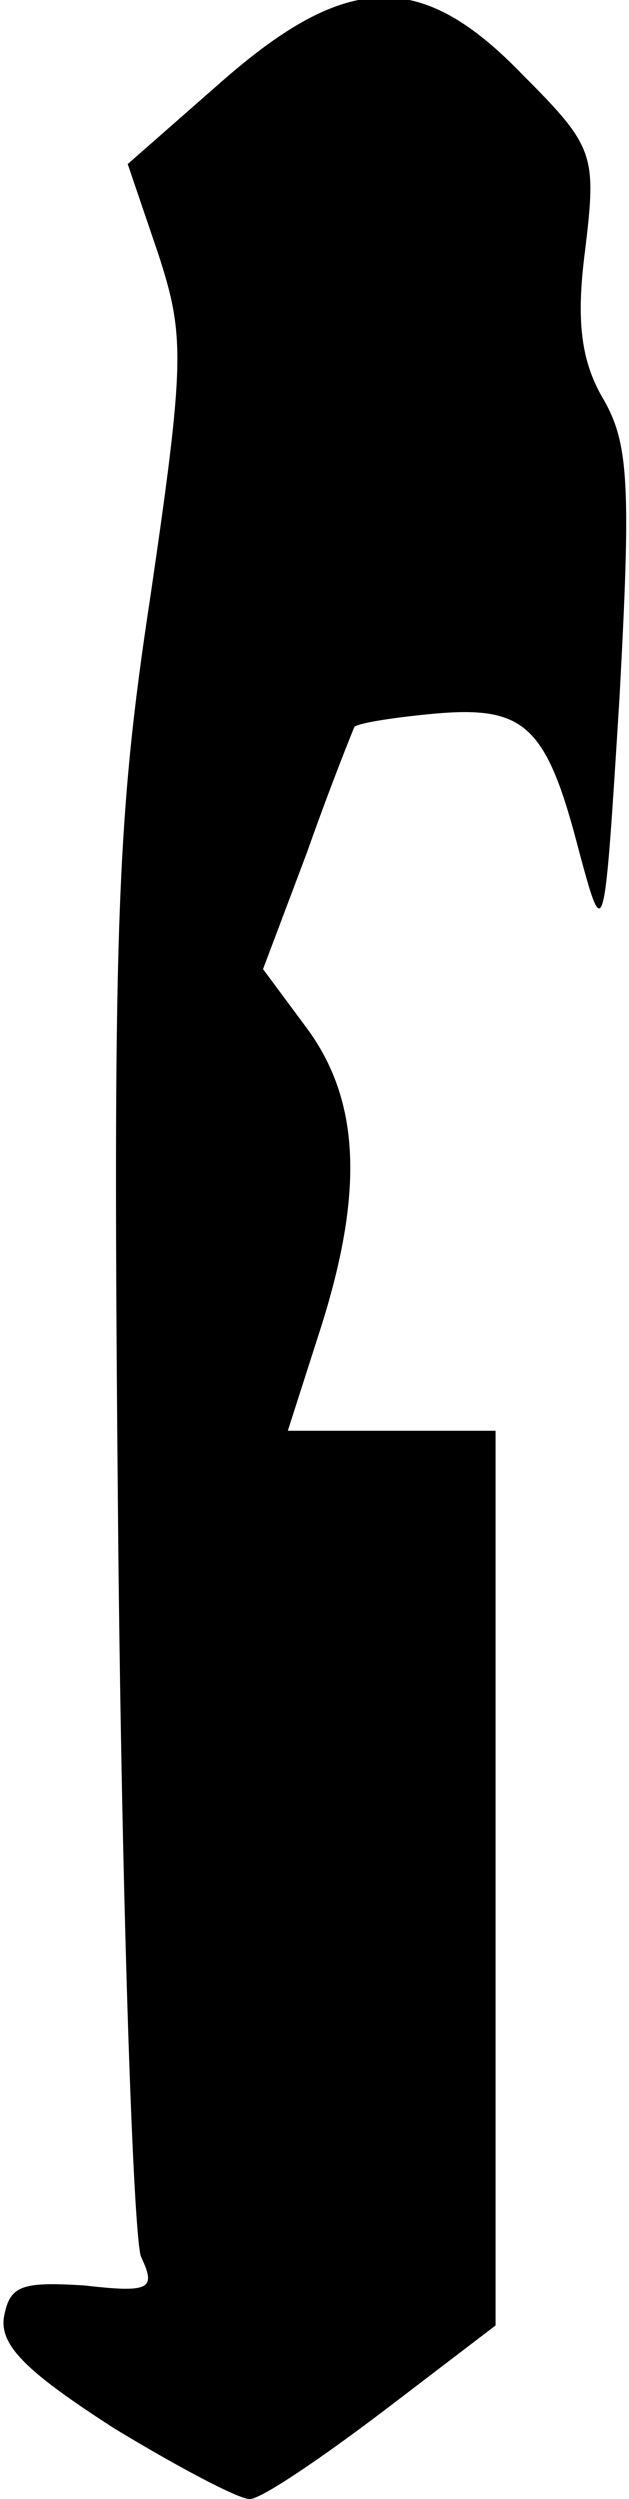 <?xml version="1.0" standalone="no"?>
<!DOCTYPE svg PUBLIC "-//W3C//DTD SVG 20010904//EN"
 "http://www.w3.org/TR/2001/REC-SVG-20010904/DTD/svg10.dtd">
<svg version="1.0" xmlns="http://www.w3.org/2000/svg"
 width="33pt" height="131pt" viewBox="0 0 33 131"
 preserveAspectRatio="xMidYMid meet">
<g transform="translate(0,131) scale(0.1,-0.1)"
fill="#000000" stroke="none">
<path fill="#000000" stroke="none" d="M116 1267 l-49 -43 16 -47 c14 -43 14
-56 -4 -179 -18 -118 -20 -174 -17 -493 2 -198 8 -368 12 -378 8 -17 5 -19
-30 -15 -33 2 -39 0 -42 -17 -2 -15 13 -29 58 -58 33 -20 65 -37 71 -37 6 0
37 21 70 46 l59 45 0 235 0 234 -54 0 -55 0 17 53 c23 72 21 120 -7 158 l-23
31 23 61 c12 34 24 64 25 66 2 2 21 5 43 7 47 4 58 -7 75 -73 13 -48 13 -47
21 81 6 110 5 133 -8 156 -12 20 -15 41 -10 79 6 50 5 54 -33 92 -53 55 -92
54 -158 -4z"/>
</g>
</svg>
